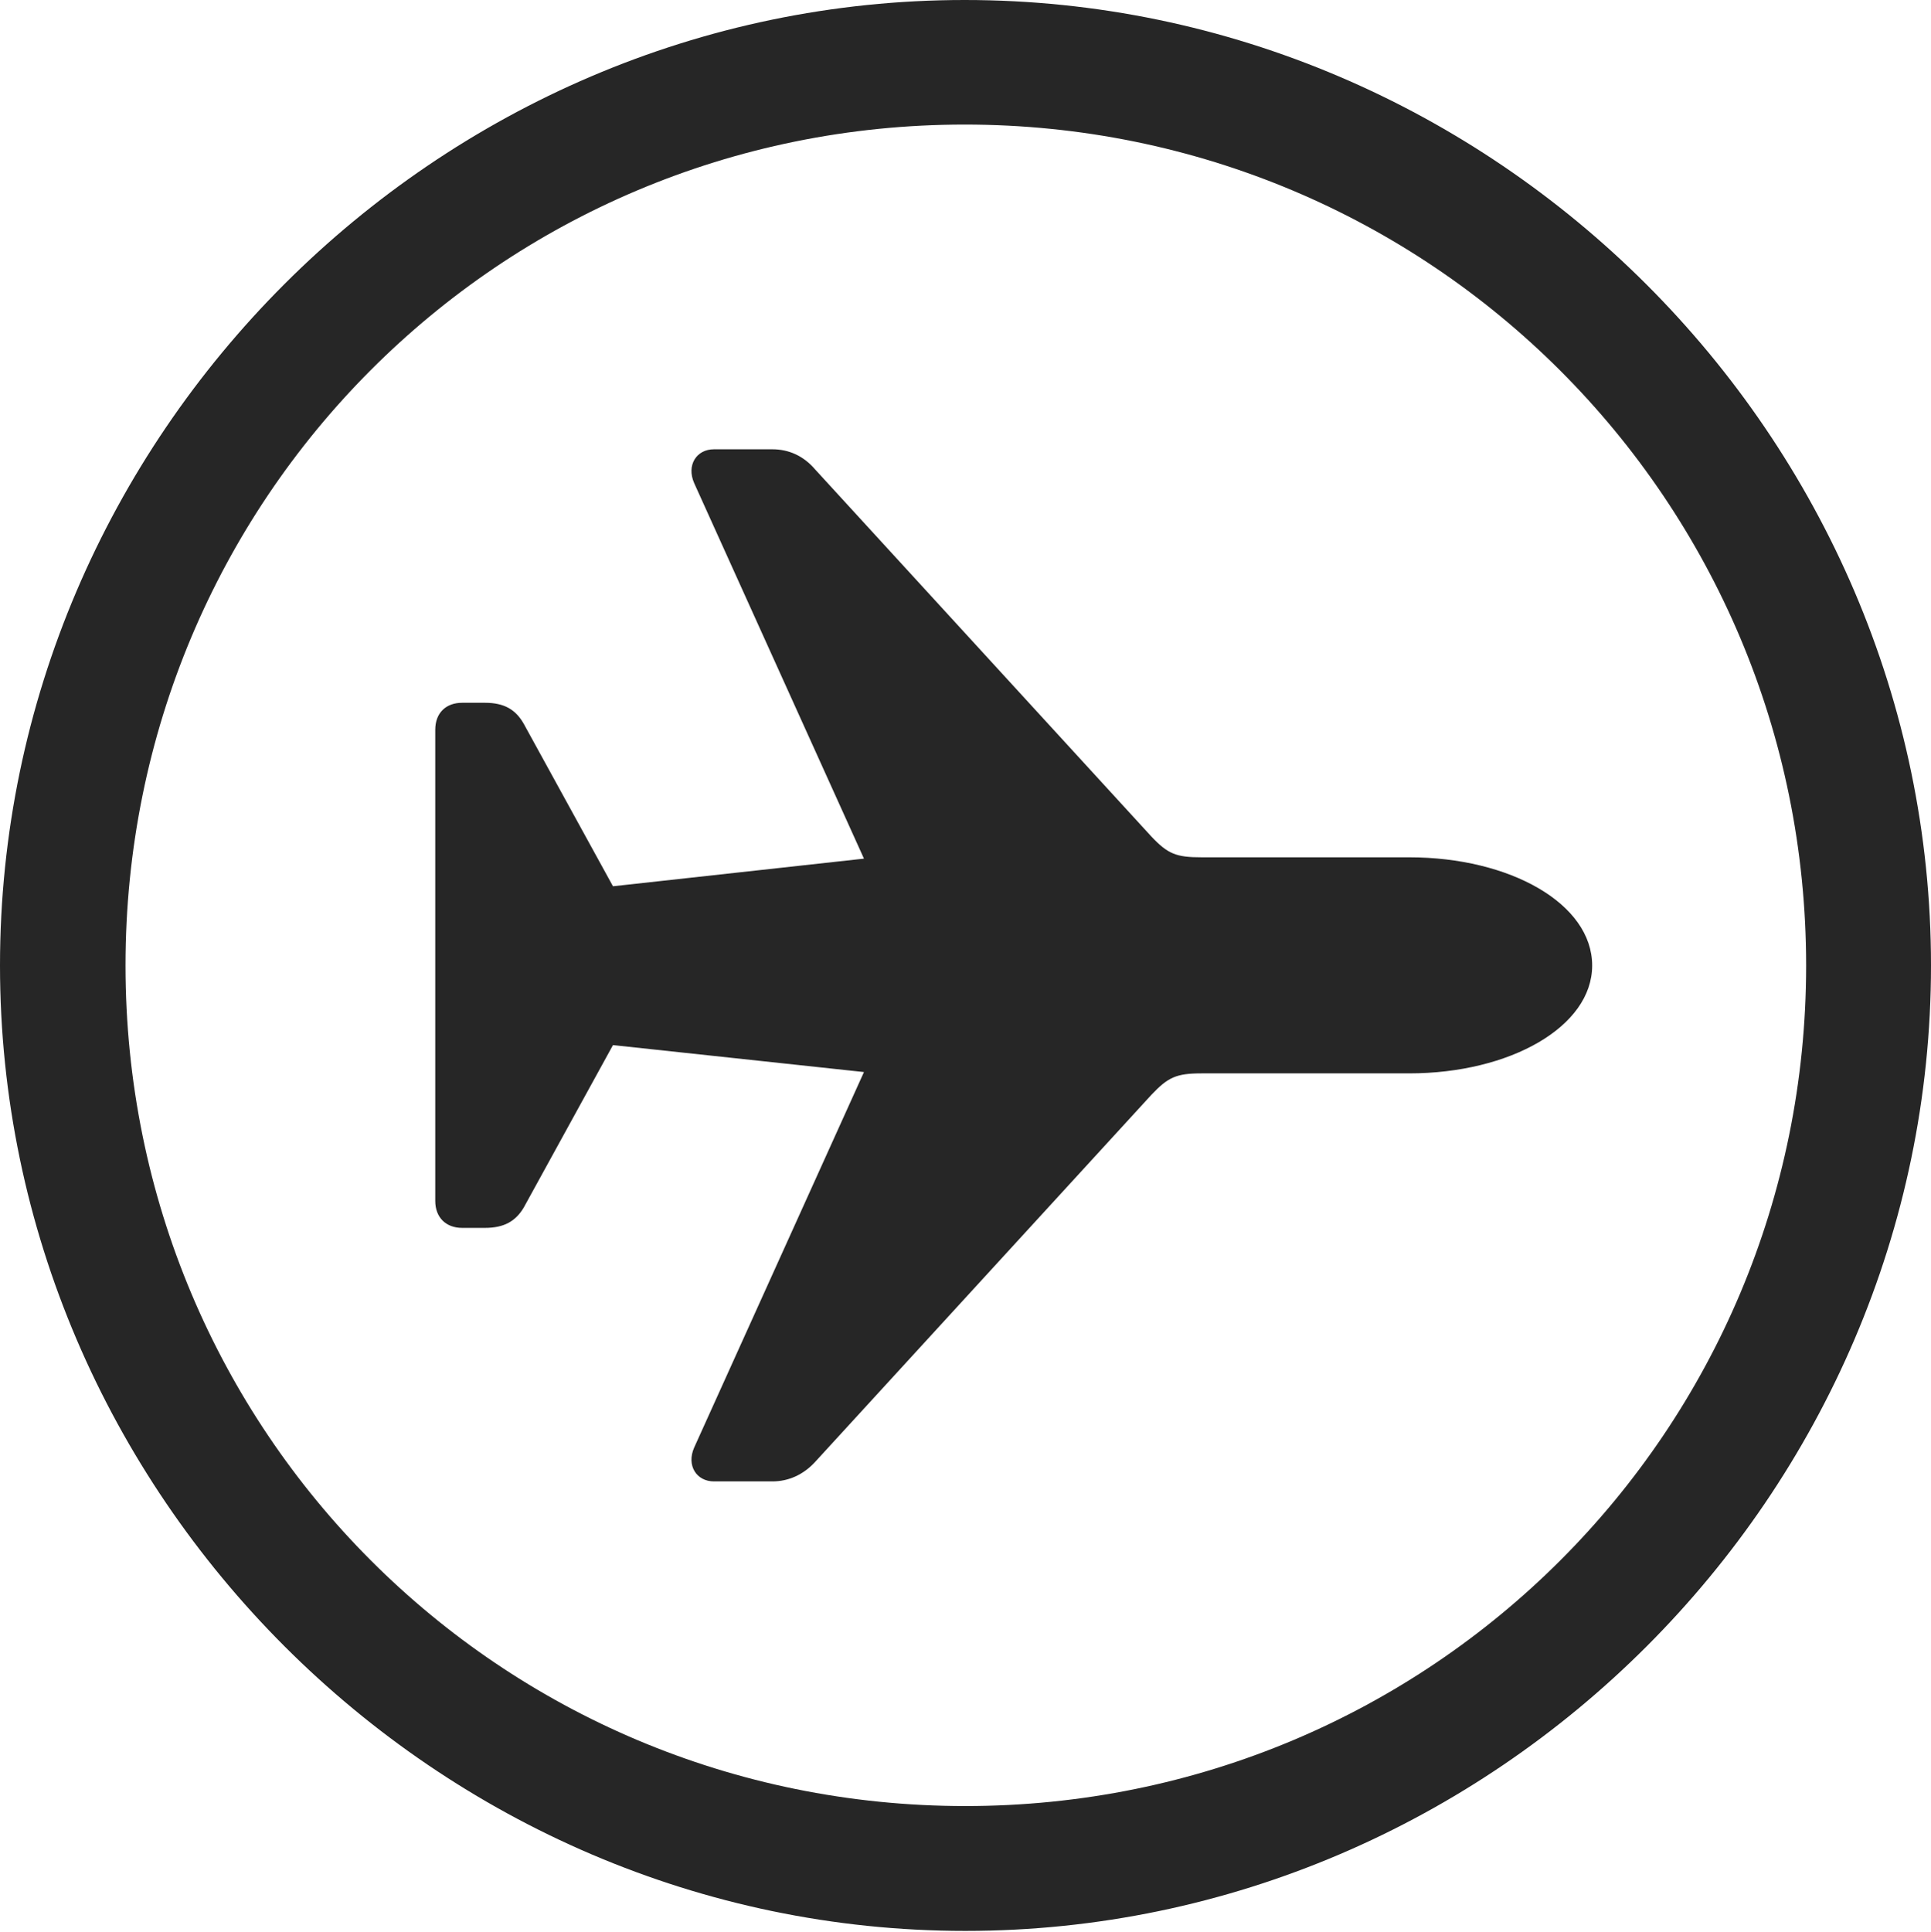 <?xml version="1.0" encoding="UTF-8"?>
<!--Generator: Apple Native CoreSVG 232.5-->
<!DOCTYPE svg
PUBLIC "-//W3C//DTD SVG 1.1//EN"
       "http://www.w3.org/Graphics/SVG/1.1/DTD/svg11.dtd">
<svg version="1.1" xmlns="http://www.w3.org/2000/svg" xmlns:xlink="http://www.w3.org/1999/xlink" width="97.96" height="97.993">
 <g>
  <rect height="97.993" opacity="0" width="97.96" x="0" y="0"/>
  <path d="M48.972 97.944C75.825 97.944 97.96 75.776 97.96 48.972C97.96 22.135 75.791 0 48.938 0C22.135 0 0 22.135 0 48.972C0 75.776 22.169 97.944 48.972 97.944ZM48.972 91.611C25.35 91.611 6.367 72.594 6.367 48.972C6.367 25.35 25.316 6.318 48.938 6.318C72.561 6.318 91.626 25.35 91.626 48.972C91.626 72.594 72.594 91.611 48.972 91.611Z" fill="#000000" fill-opacity="0.85"/>
  <path d="M80.771 48.976C80.771 45.84 76.61 43.486 71.485 43.486L60.96 43.486C59.675 43.486 59.254 43.325 58.409 42.431L41.344 23.803C40.755 23.116 40.004 22.79 39.185 22.79L36.219 22.79C35.33 22.79 34.819 23.596 35.213 24.5L43.829 43.554L31.096 44.955L26.57 36.714C26.161 35.994 25.583 35.648 24.6 35.648L23.446 35.648C22.625 35.648 22.081 36.162 22.081 37.014L22.081 60.919C22.081 61.755 22.625 62.284 23.446 62.284L24.6 62.284C25.583 62.284 26.161 61.939 26.57 61.252L31.096 53.012L43.829 54.379L35.213 73.432C34.819 74.336 35.33 75.143 36.219 75.143L39.185 75.143C40.004 75.143 40.755 74.801 41.344 74.163L58.409 55.536C59.254 54.642 59.675 54.446 60.96 54.446L71.485 54.446C76.61 54.446 80.771 52.077 80.771 48.976Z" fill="#000000" fill-opacity="0.85"/>
 </g>
</svg>
